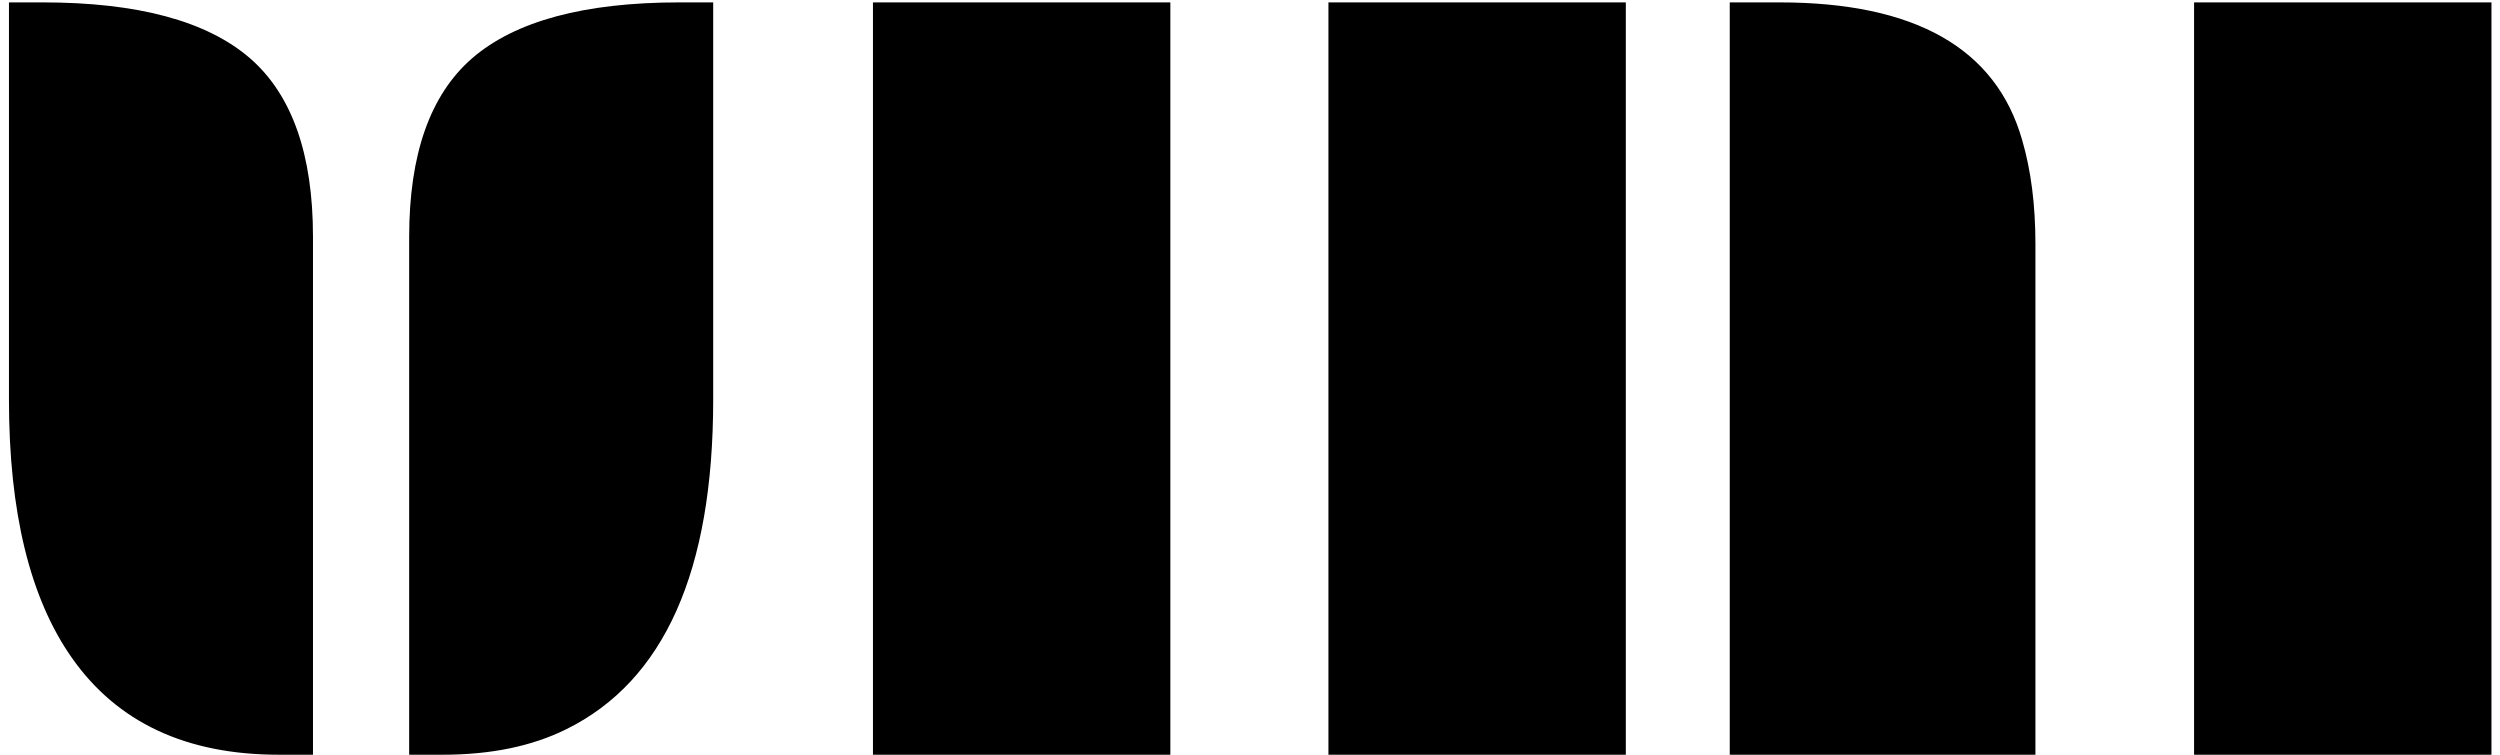 <svg width="159" height="48" viewBox="0 0 159 48" fill="none" xmlns="http://www.w3.org/2000/svg">
<path d="M26.023 15.059C26.023 9.809 27.359 6.023 30.031 3.703C32.773 1.336 37.168 0.152 43.215 0.152H45.359V25.43C45.359 36.328 42.242 43.312 36.008 46.383C33.828 47.461 31.215 48 28.168 48H26.023V15.059ZM17.727 48C11.844 48 7.461 45.949 4.578 41.848C1.906 38.051 0.57 32.578 0.57 25.43V0.152H2.715C8.762 0.152 13.156 1.336 15.898 3.703C18.57 6.023 19.906 9.809 19.906 15.059V48H17.727ZM55.52 0.152H74.434V48H55.52V0.152ZM110.012 0.152H113.176C121.801 0.152 126.945 3.07 128.609 8.906C129.172 10.828 129.453 13.031 129.453 15.516V48H110.012V0.152ZM84.488 0.152H103.402V48H84.488V0.152ZM139.543 0.152H158.457V48H139.543V0.152Z" fill="black"/>
</svg>
